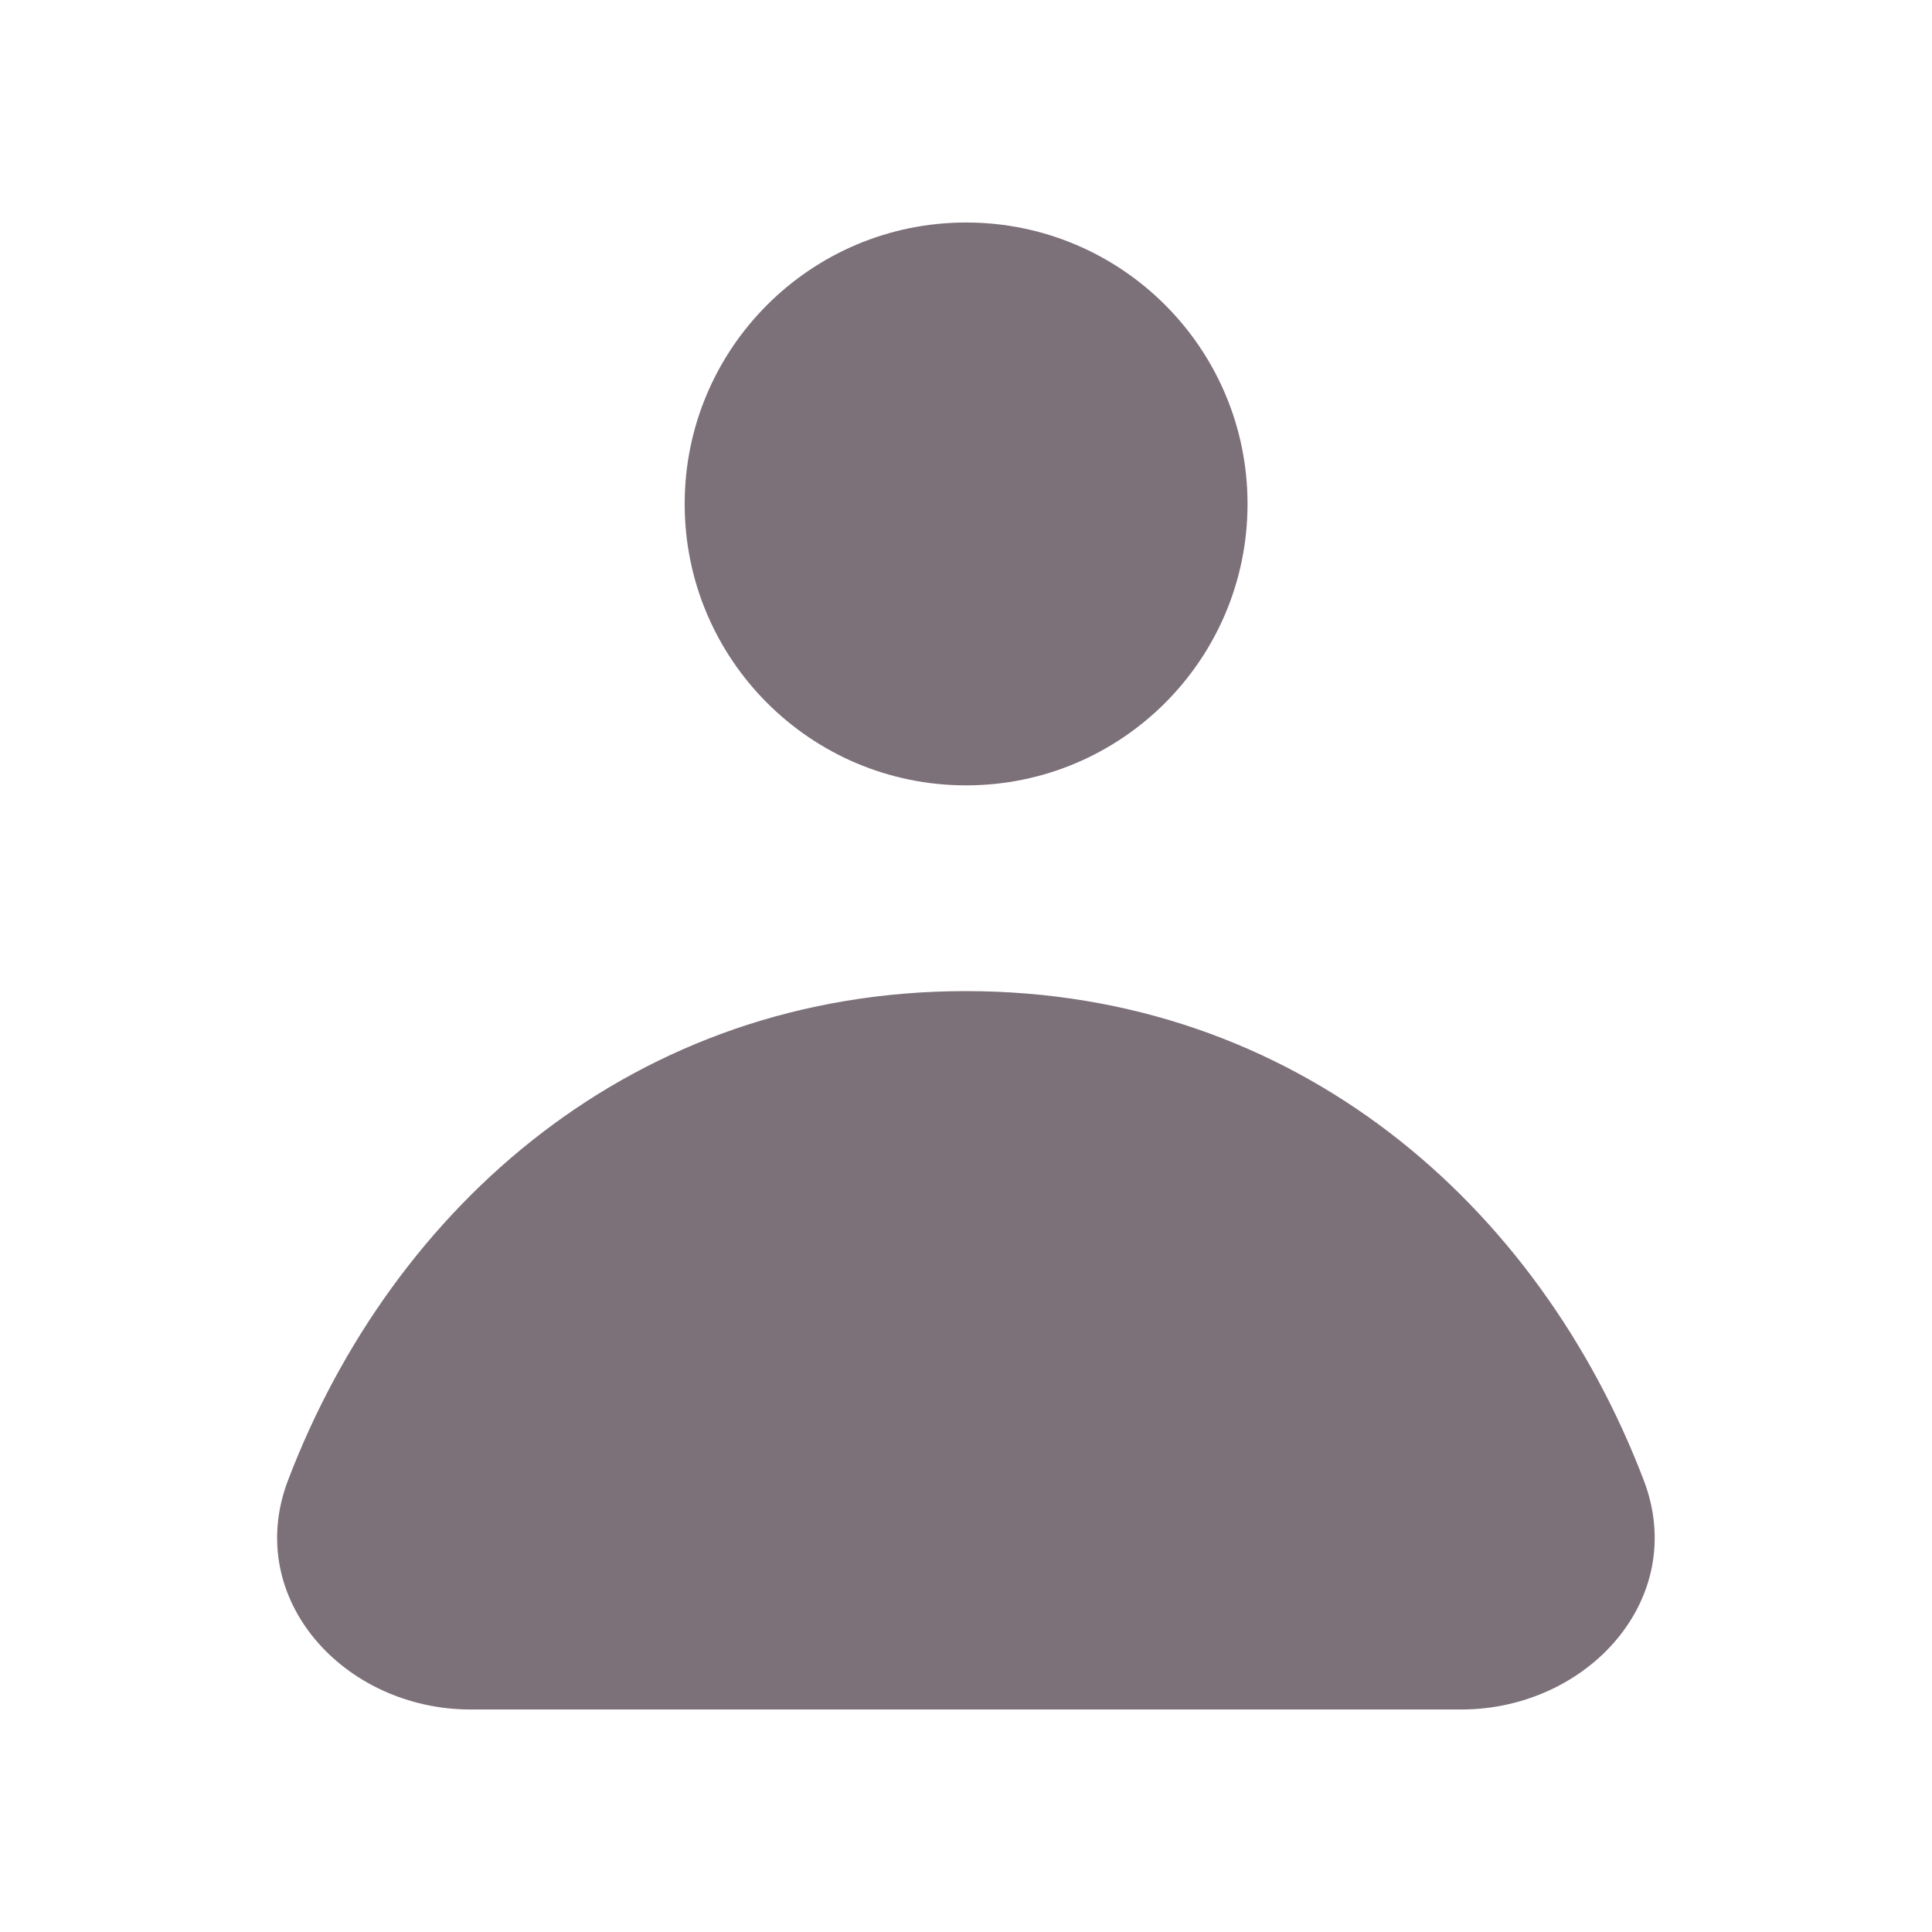<svg width="18" height="18" viewBox="0 0 18 18" fill="none" xmlns="http://www.w3.org/2000/svg">
<path fill-rule="evenodd" clip-rule="evenodd" d="M9.001 7.317C10.449 7.317 11.623 6.143 11.623 4.695C11.623 3.247 10.449 2.073 9.001 2.073C7.553 2.073 6.379 3.247 6.379 4.695C6.379 6.143 7.553 7.317 9.001 7.317ZM13.613 15.927C14.793 15.927 15.736 14.892 15.314 13.79C14.336 11.229 12.081 9.234 8.999 9.234C5.917 9.234 3.662 11.229 2.684 13.79C2.263 14.892 3.205 15.927 4.385 15.927H13.613Z" fill="#7C7079"/>
</svg>
